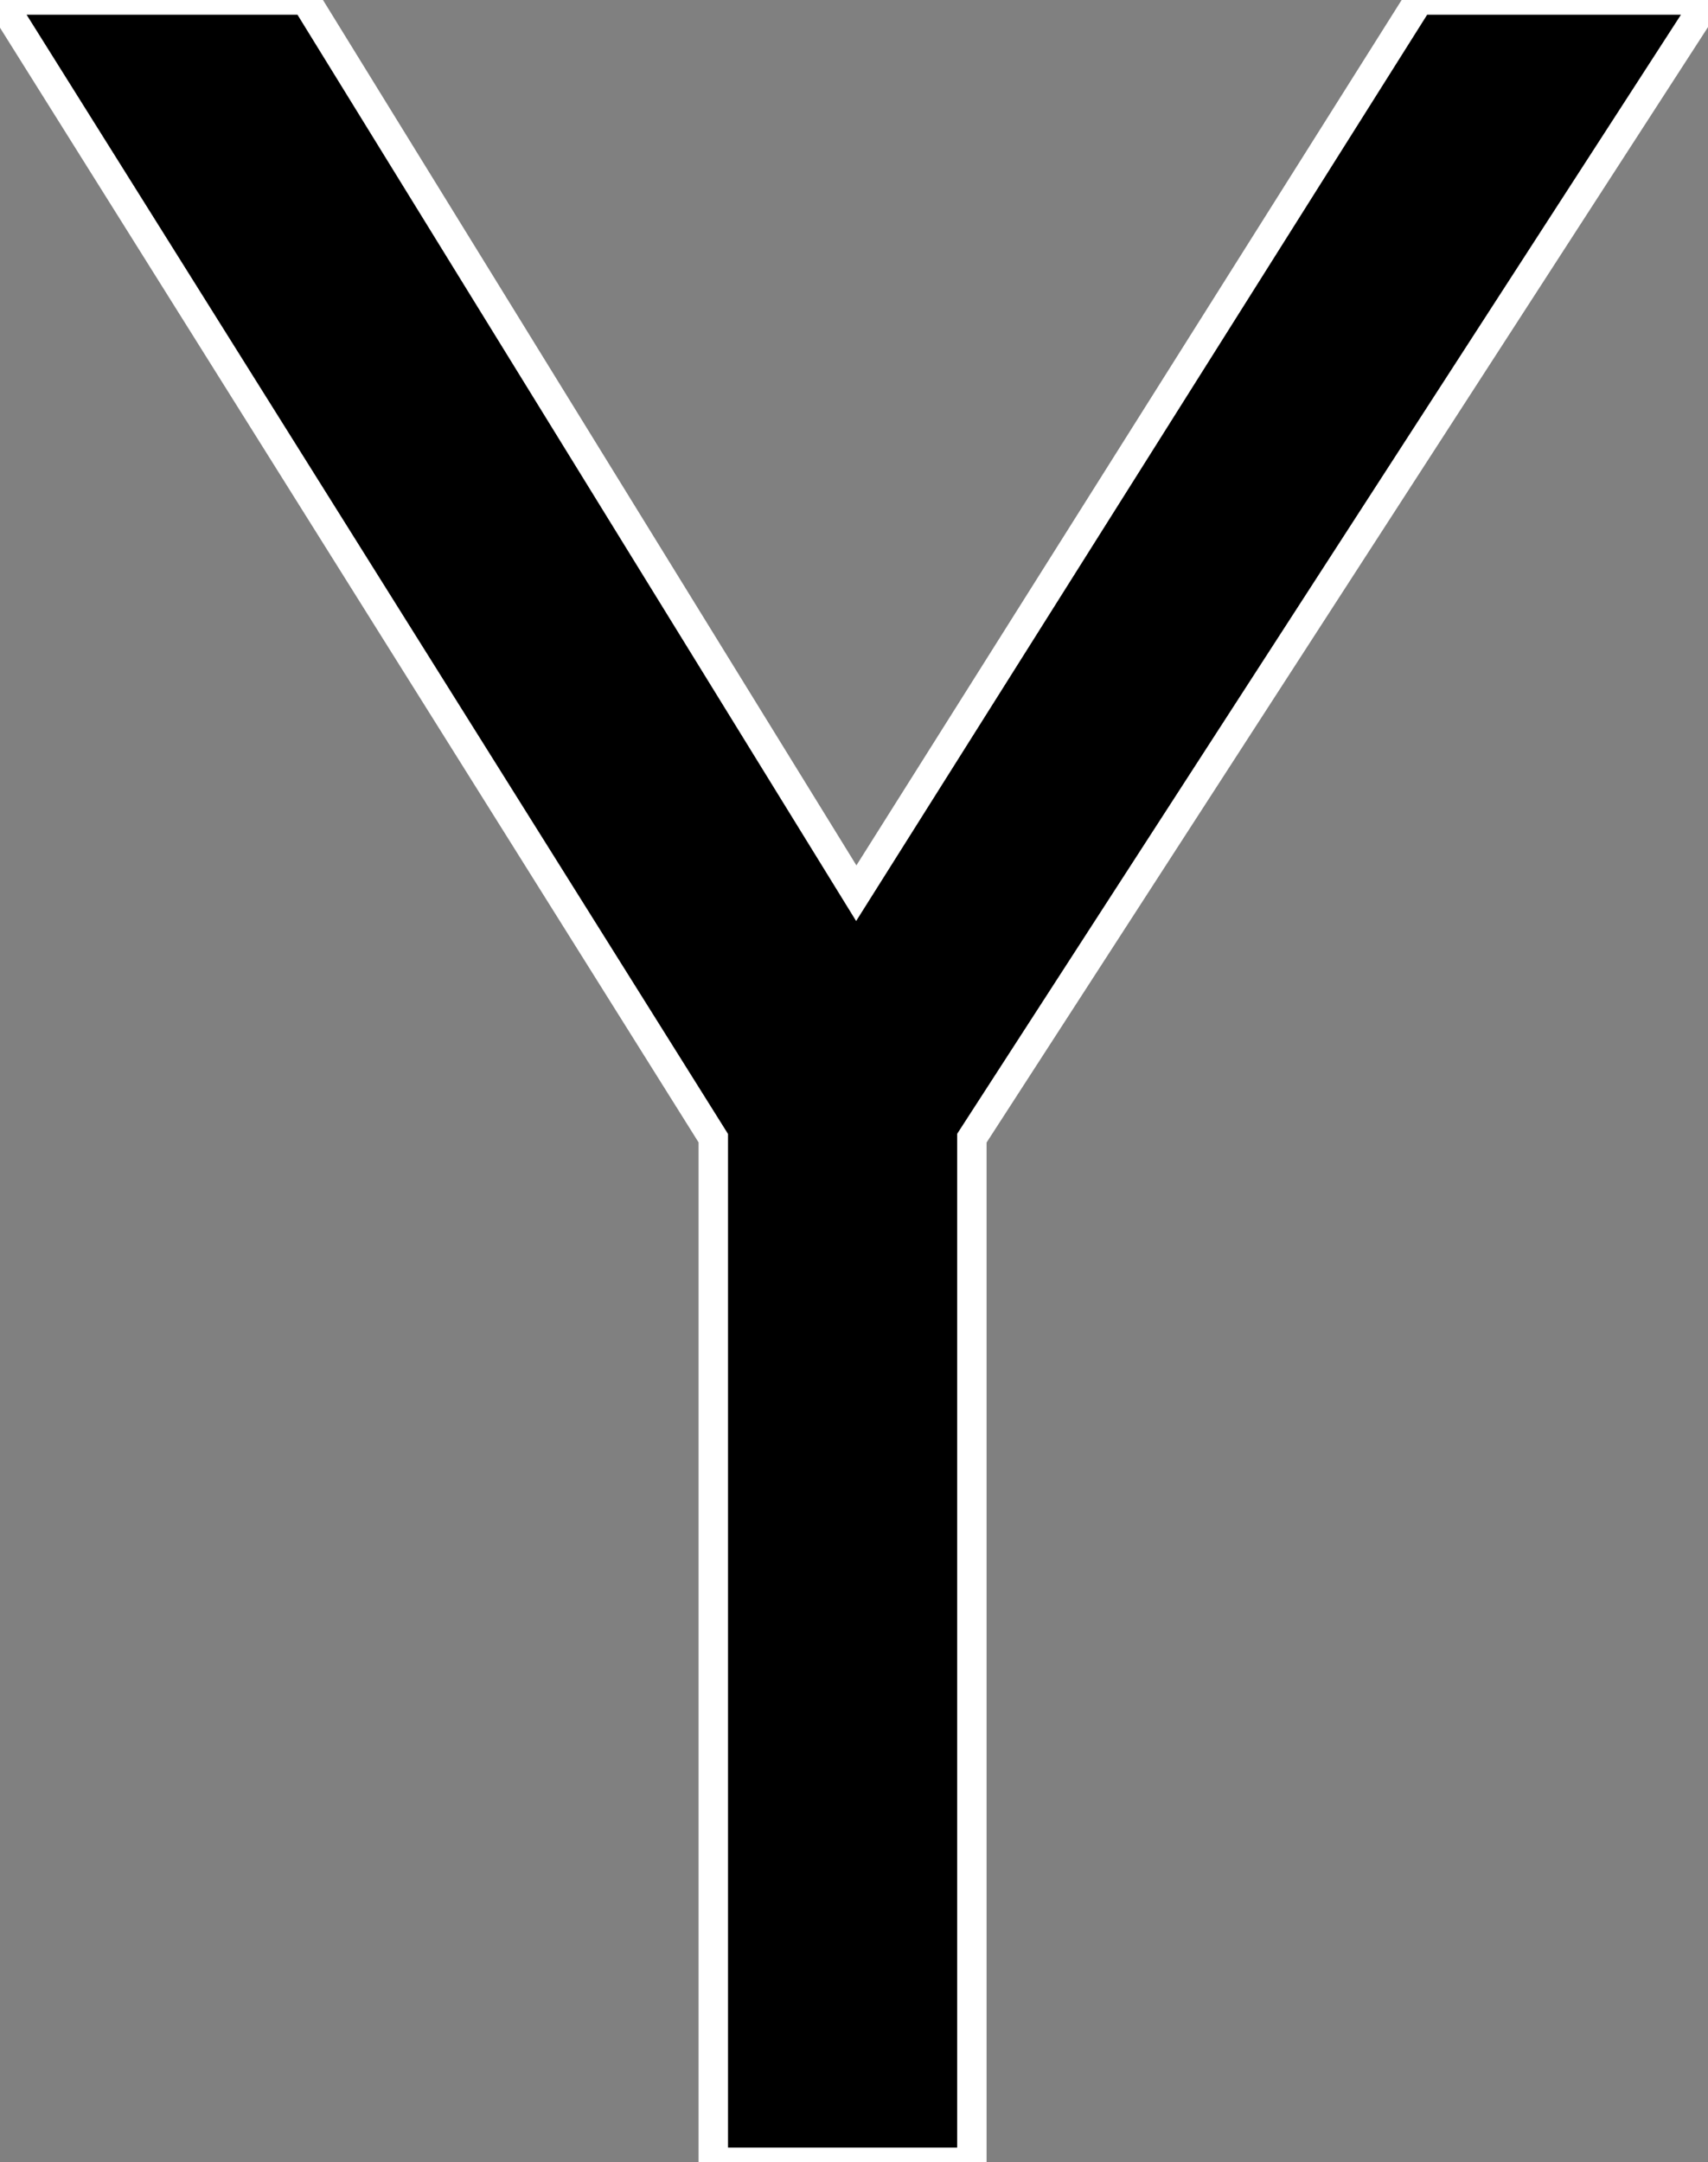 <svg width="54.834" height="69.385" viewBox="0 0 54.834 69.385" xmlns="http://www.w3.org/2000/svg"><rect x="0" y="0" width="54.834" height="69.385" fill="#808080" stroke="none"/><g id="svgGroup" stroke-linecap="round" fill-rule="evenodd" font-size="9pt" stroke="#ffffff" stroke-width="0.25mm" fill="#000" style="stroke:#ffffff;stroke-width:0.25mm;fill:#000"><path d="M 22.9 36.523 L 0 0 L 9.814 0 L 27.49 28.662 L 45.557 0 L 54.834 0 L 31.201 36.523 L 31.201 69.385 L 22.9 69.385 L 22.9 36.523 Z" vector-effect="non-scaling-stroke"/></g></svg>